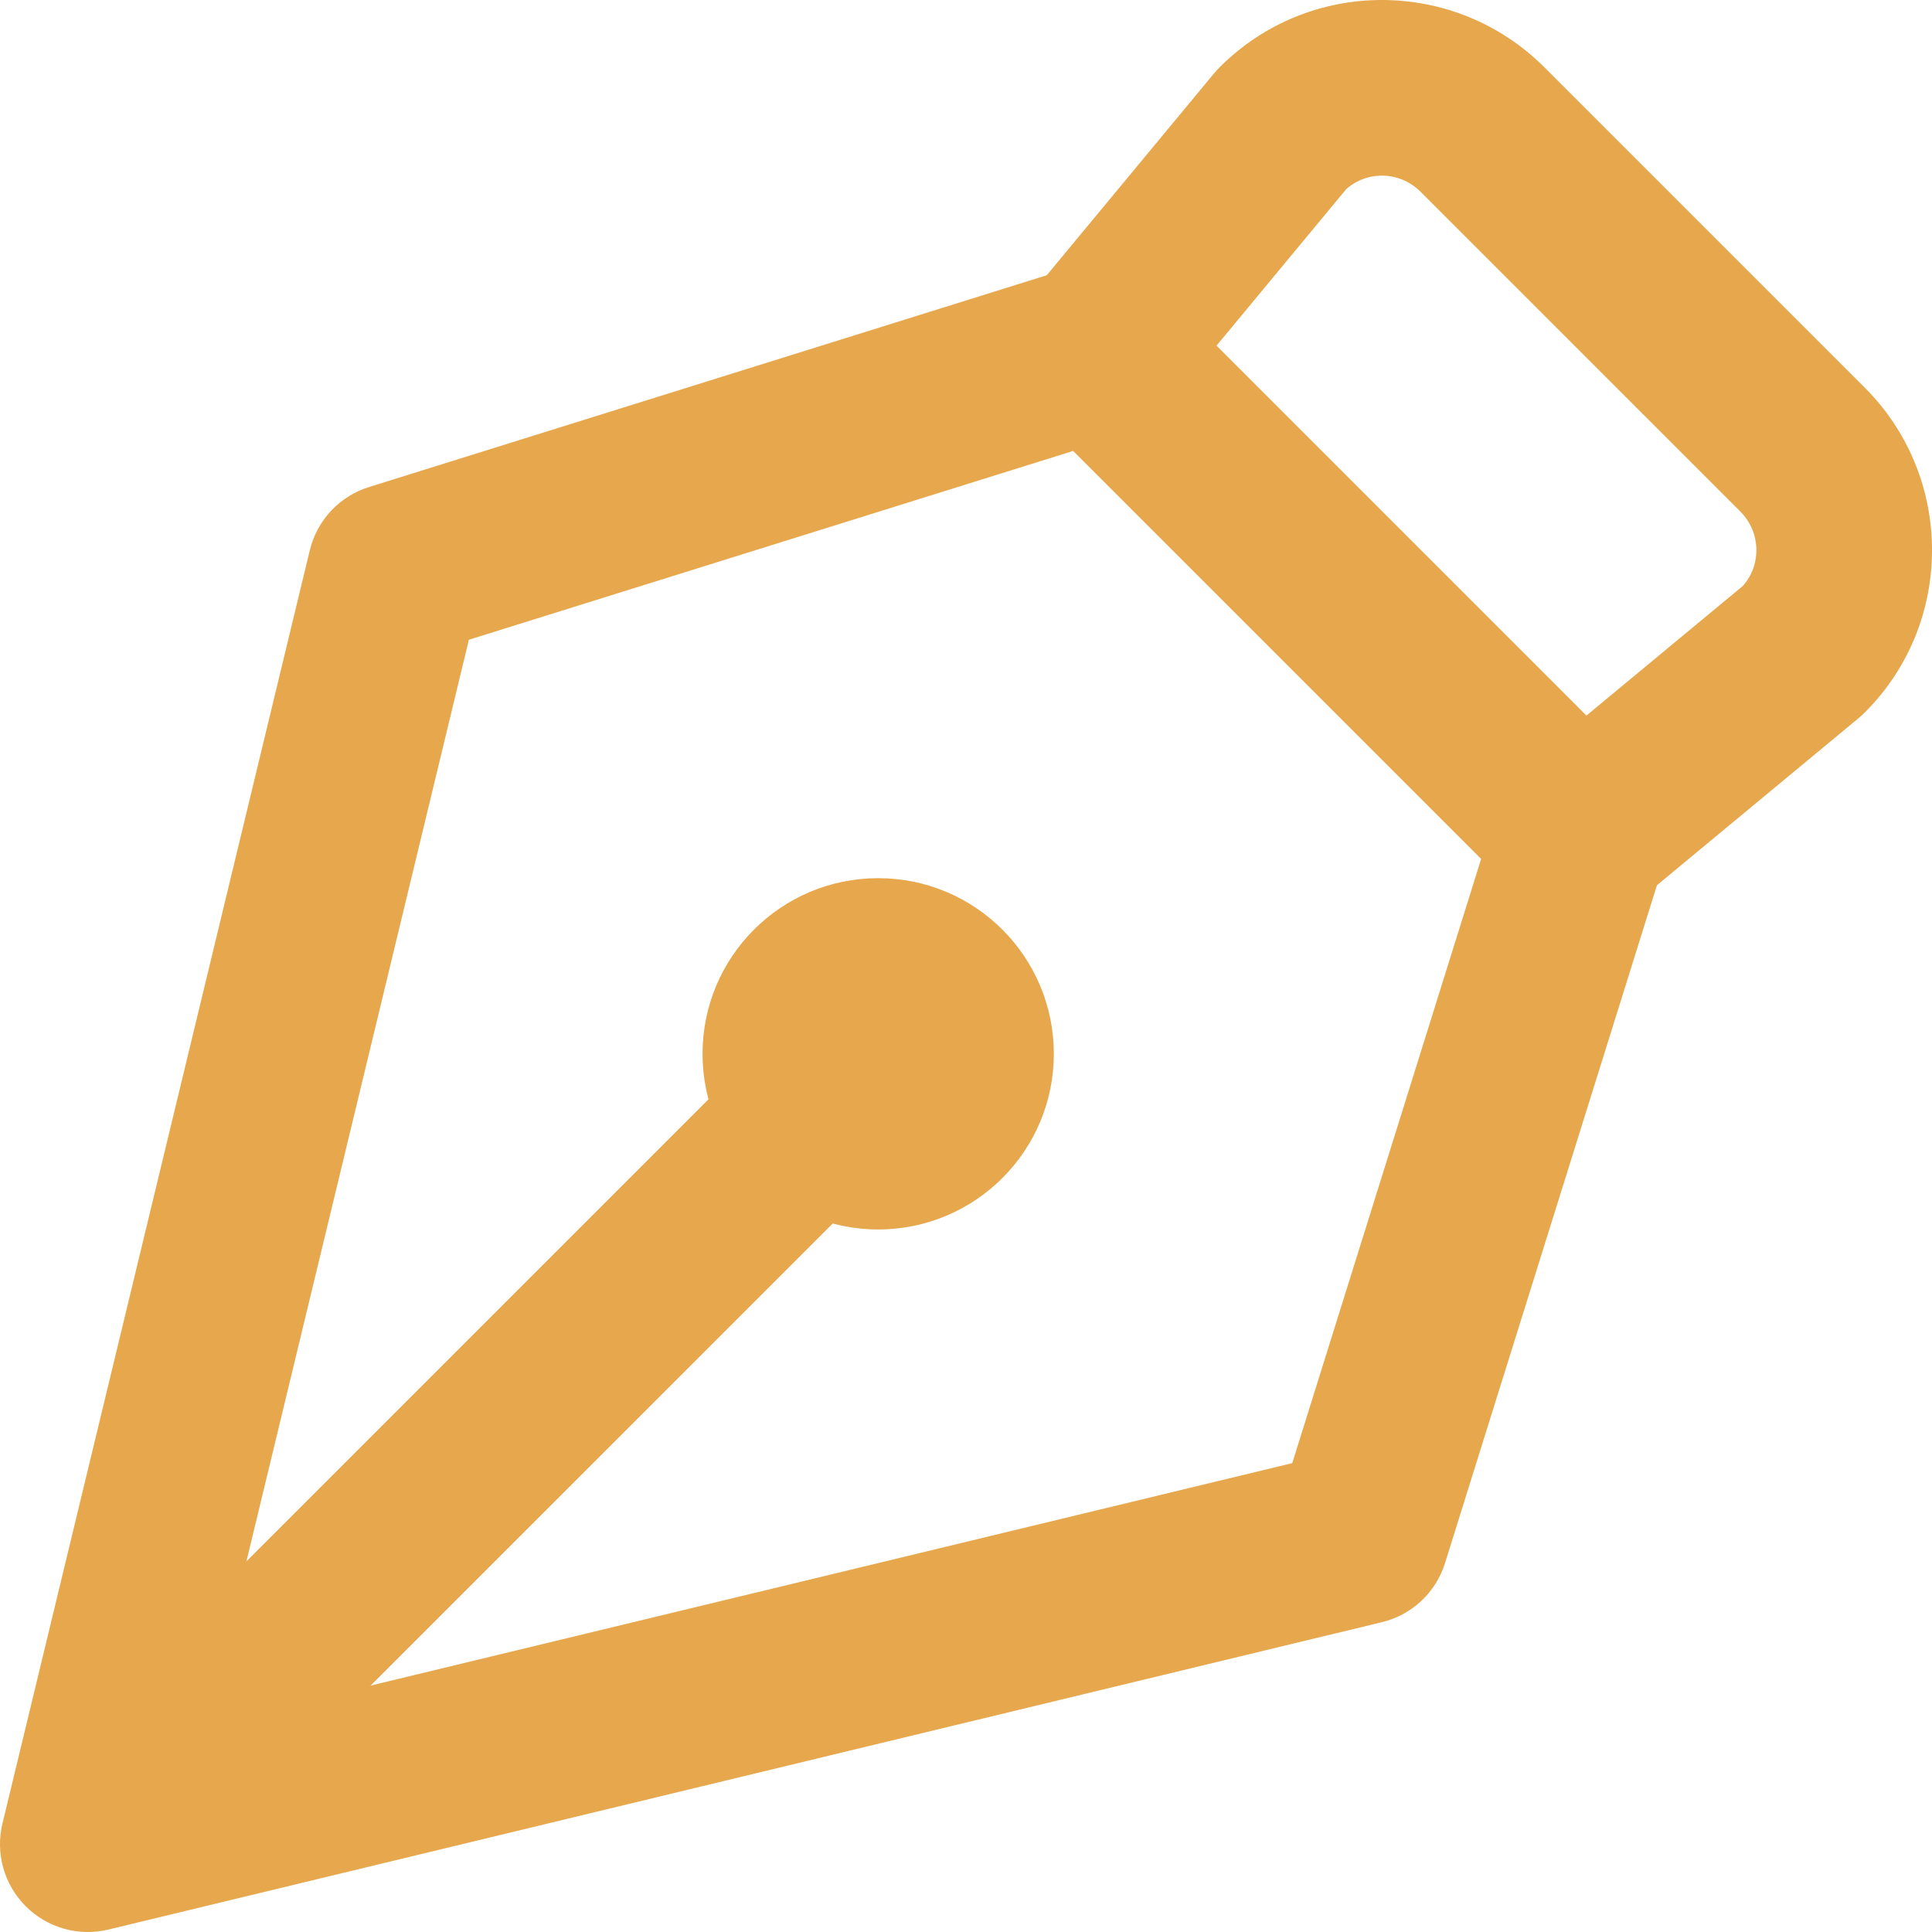 <svg width="22" height="22" viewBox="0 0 22 22" version="1.1" xmlns="http://www.w3.org/2000/svg" xmlns:xlink="http://www.w3.org/1999/xlink">
<title>pen-1</title>
<desc>Created using Figma</desc>
<g id="Canvas" transform="translate(-912 -1906)">
<g id="pen-1">
<g id="Rectangle 19">
<use xlink:href="#path0_stroke" transform="translate(913 1910)" fill="#E6A74D"/>
</g>
<g id="Oval">
<use xlink:href="#path1_fill" transform="translate(920 1916)" fill="#E6A74D"/>
</g>
<g id="Line">
<use xlink:href="#path2_stroke" transform="translate(914.5 1918)" fill="#E6A74D"/>
</g>
<g id="Combined Shape">
<use xlink:href="#path3_stroke" transform="translate(924.501 1907)" fill="#E6A74D"/>
</g>
</g>
</g>
<defs>
<path id="path0_stroke" d="M 11.501 0L 12.208 -0.707C 11.945 -0.97 11.557 -1.065 11.202 -0.954L 11.501 0ZM 17.001 5.5L 17.956 5.798C 18.066 5.443 17.971 5.056 17.708 4.793L 17.001 5.5ZM 14.501 13.5L 14.736 14.472C 15.077 14.39 15.351 14.134 15.455 13.798L 14.501 13.5ZM 0 17L -0.972 16.765C -1.054 17.104 -0.953 17.461 -0.707 17.707C -0.461 17.953 -0.104 18.054 0.235 17.972L 0 17ZM 3.5 2.5L 3.202 1.546C 2.866 1.65 2.611 1.924 2.528 2.265L 3.5 2.5ZM 10.794 0.707L 16.294 6.207L 17.708 4.793L 12.208 -0.707L 10.794 0.707ZM 16.047 5.202L 13.546 13.202L 15.455 13.798L 17.956 5.798L 16.047 5.202ZM 14.266 12.528L -0.235 16.028L 0.235 17.972L 14.736 14.472L 14.266 12.528ZM 0.972 17.235L 4.472 2.735L 2.528 2.265L -0.972 16.765L 0.972 17.235ZM 3.798 3.454L 11.799 0.954L 11.202 -0.954L 3.202 1.546L 3.798 3.454Z"/>
<path id="path1_fill" fill-rule="evenodd" d="M 2 4C 3.105 4 4 3.105 4 2C 4 0.895 3.105 0 2 0C 0.895 0 0 0.895 0 2C 0 3.105 0.895 4 2 4Z"/>
<path id="path2_stroke" d="M 8.208 0.707L 8.915 4.16736e-05L 7.5 -1.414L 6.793 -0.707L 8.208 0.707ZM -0.707 6.793L -1.414 7.5L -4.16736e-05 8.914L 0.707 8.207L -0.707 6.793ZM 6.793 -0.707L -0.707 6.793L 0.707 8.207L 8.208 0.707L 6.793 -0.707Z"/>
<path id="path3_stroke" d="M 2.095 0.472L 1.388 -0.235C 1.366 -0.213 1.345 -0.19 1.325 -0.166L 2.095 0.472ZM 4.38 0.475L 3.673 1.182L 4.38 0.475ZM 8.025 4.12L 8.732 3.413L 8.025 4.12ZM 8.028 6.405L 8.666 7.175C 8.69 7.155 8.713 7.134 8.735 7.112L 8.028 6.405ZM 5.5 8.5L 4.793 9.207C 5.158 9.572 5.741 9.599 6.138 9.27L 5.5 8.5ZM 0 3L -0.77 2.362C -1.099 2.759 -1.072 3.342 -0.707 3.707L 0 3ZM 2.802 1.179C 3.041 0.941 3.429 0.939 3.673 1.182L 5.087 -0.232C 4.065 -1.254 2.41 -1.257 1.388 -0.235L 2.802 1.179ZM 3.673 1.182L 7.318 4.827L 8.732 3.413L 5.087 -0.232L 3.673 1.182ZM 7.318 4.827C 7.56 5.069 7.558 5.461 7.321 5.698L 8.735 7.112C 9.755 6.092 9.754 4.434 8.732 3.413L 7.318 4.827ZM 7.39 5.635L 4.862 7.73L 6.138 9.27L 8.666 7.175L 7.39 5.635ZM 6.207 7.793L 0.707 2.293L -0.707 3.707L 4.793 9.207L 6.207 7.793ZM 0.77 3.638L 2.865 1.11L 1.325 -0.166L -0.77 2.362L 0.77 3.638Z"/>
</defs>
</svg>
